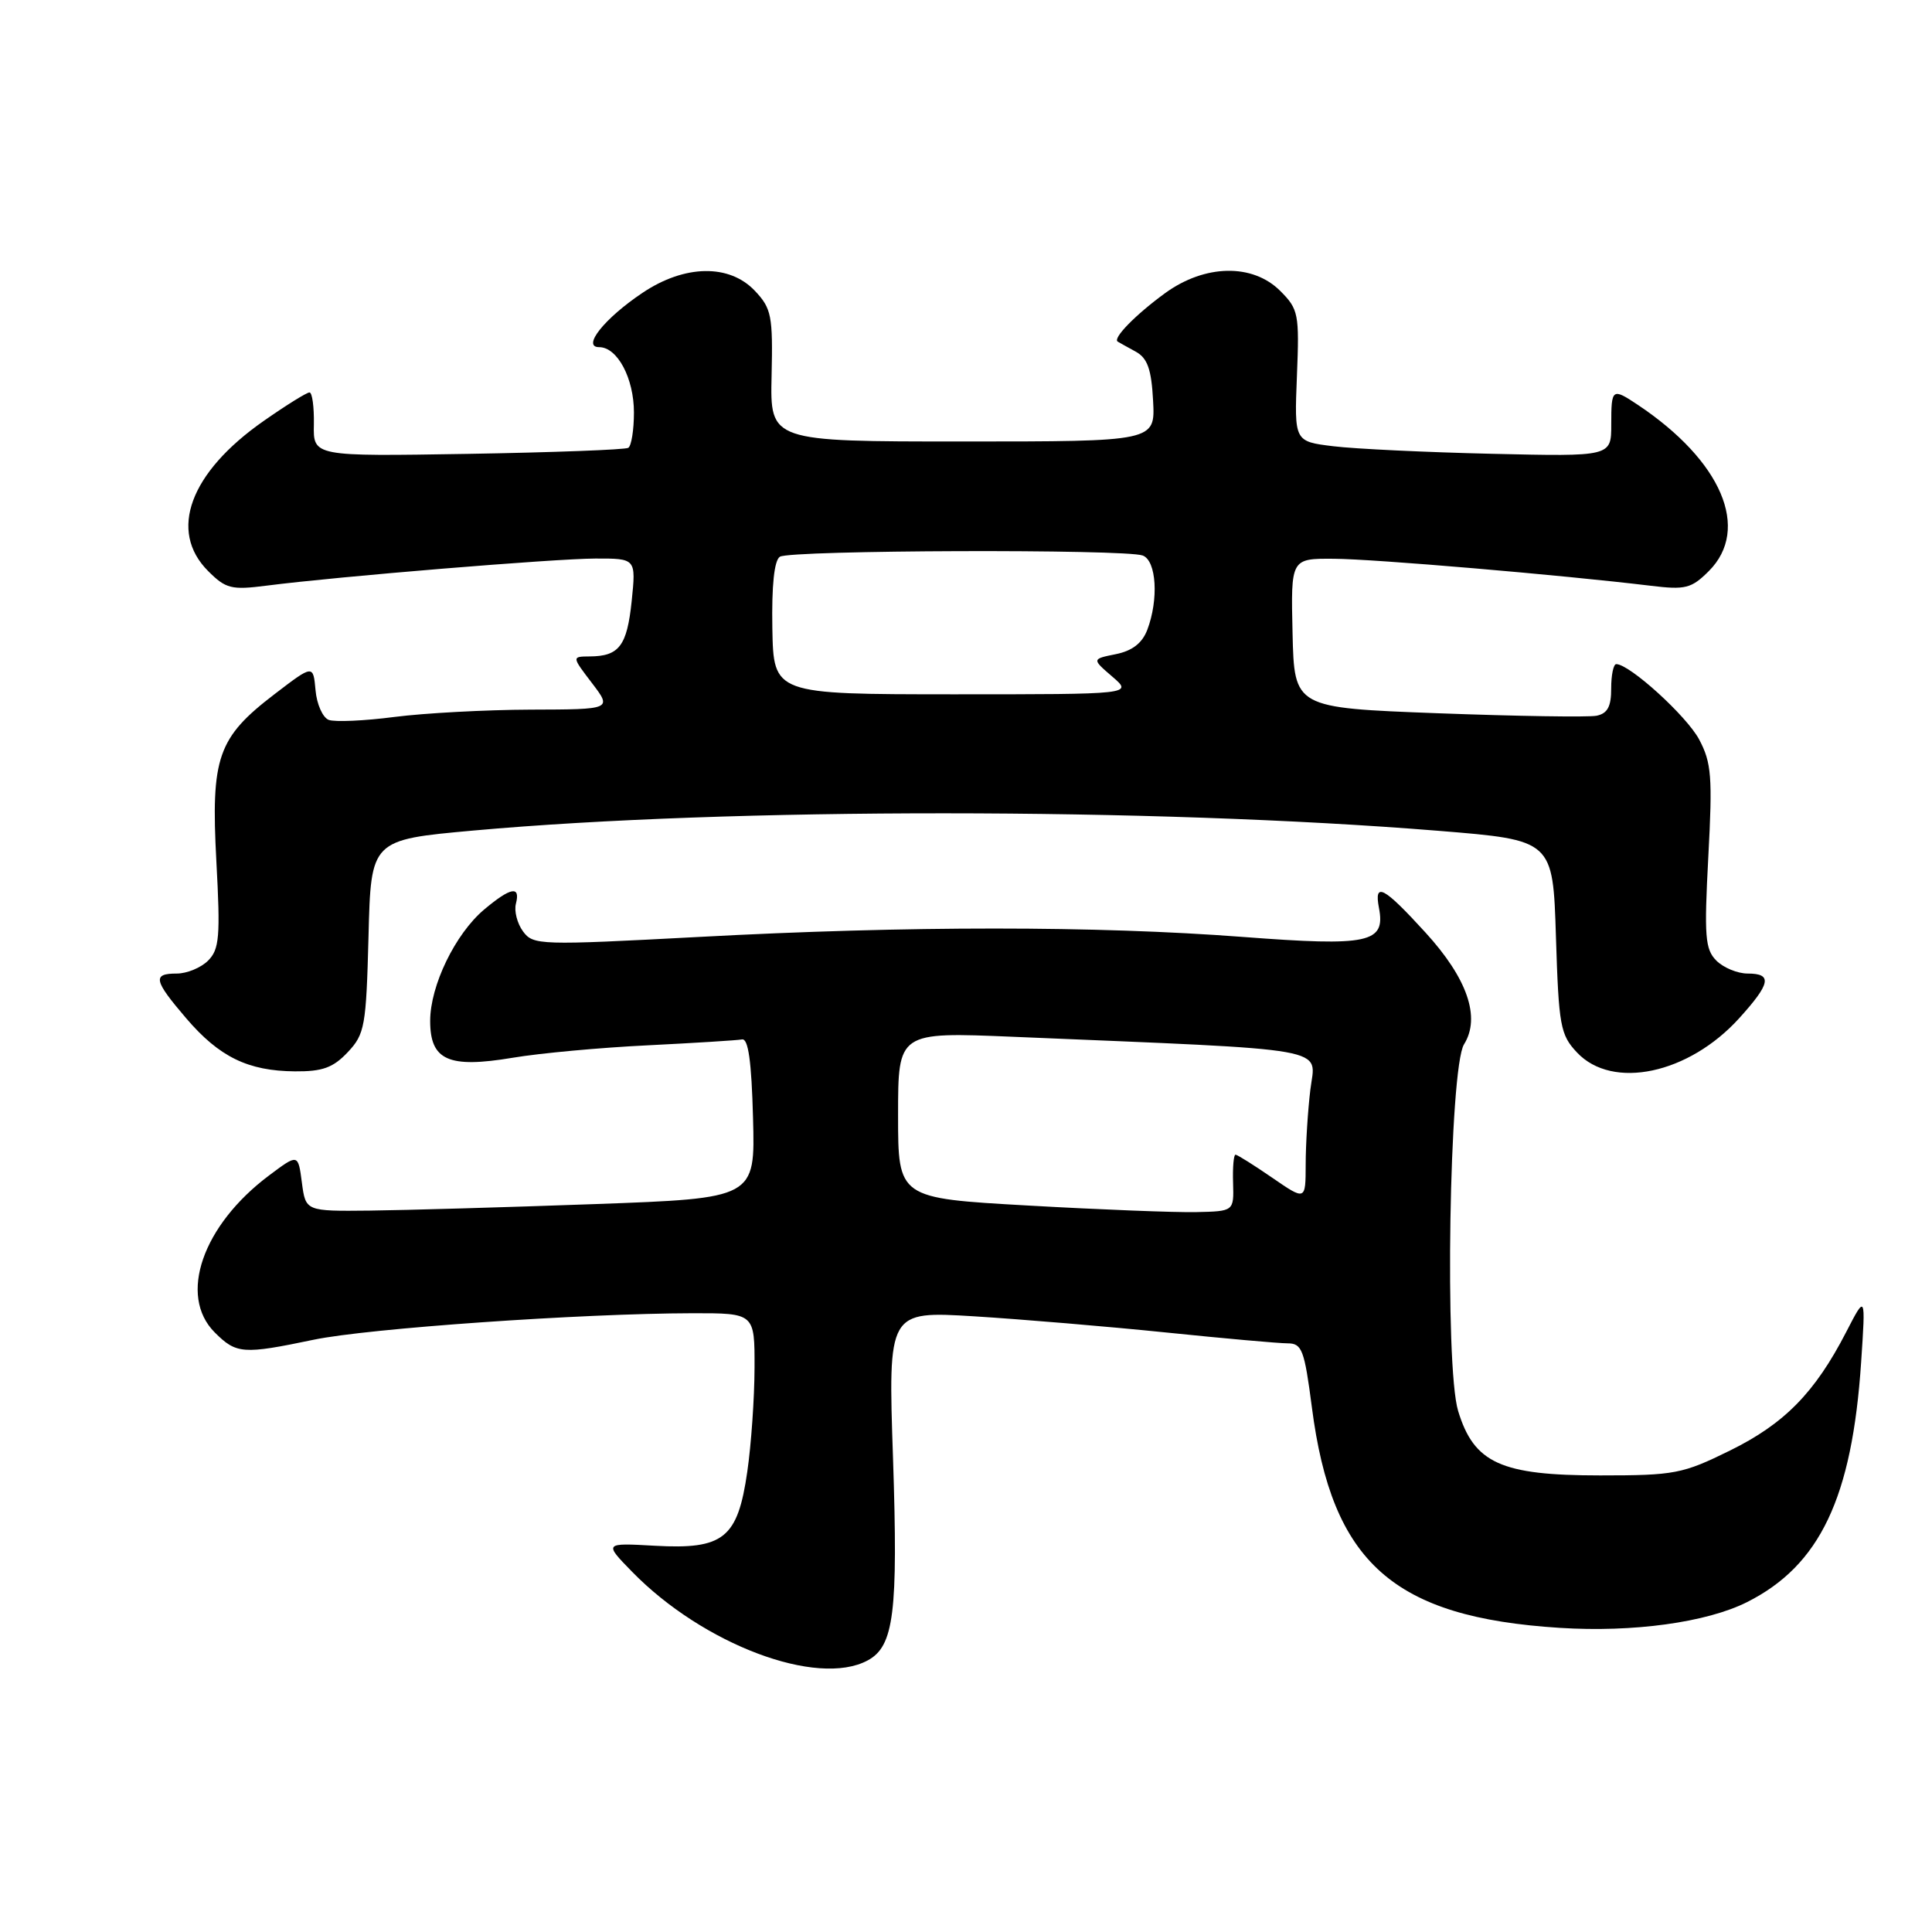 <?xml version="1.0" encoding="UTF-8" standalone="no"?>
<!DOCTYPE svg PUBLIC "-//W3C//DTD SVG 1.1//EN" "http://www.w3.org/Graphics/SVG/1.1/DTD/svg11.dtd" >
<svg xmlns="http://www.w3.org/2000/svg" xmlns:xlink="http://www.w3.org/1999/xlink" version="1.1" viewBox="0 0 256 256">
 <g >
 <path fill="currentColor"
d=" M 114.96 220.02 C 118.46 218.15 119.01 213.72 118.33 193.24 C 117.67 173.72 117.67 173.72 129.09 174.42 C 135.36 174.81 146.80 175.77 154.50 176.56 C 162.20 177.35 169.45 178.00 170.62 178.00 C 172.52 178.00 172.84 178.86 173.83 186.47 C 176.49 207.09 184.59 214.30 206.68 215.70 C 216.40 216.32 226.14 214.98 231.49 212.29 C 241.15 207.43 245.41 198.47 246.61 180.50 C 247.21 171.50 247.21 171.50 244.63 176.50 C 240.49 184.53 236.45 188.65 229.24 192.20 C 222.95 195.30 221.90 195.50 212.02 195.50 C 198.89 195.50 195.31 193.88 193.21 186.96 C 191.40 181.01 192.04 141.52 193.99 138.38 C 196.22 134.81 194.44 129.64 188.86 123.54 C 183.32 117.47 182.05 116.81 182.72 120.31 C 183.61 124.95 181.39 125.42 164.71 124.15 C 145.29 122.67 120.34 122.66 92.60 124.15 C 71.49 125.27 70.65 125.25 69.30 123.41 C 68.53 122.36 68.11 120.71 68.36 119.75 C 68.99 117.32 67.67 117.56 64.15 120.52 C 60.32 123.75 57.00 130.60 57.00 135.28 C 57.00 140.50 59.42 141.58 67.92 140.16 C 71.54 139.55 79.59 138.81 85.82 138.51 C 92.04 138.20 97.66 137.85 98.32 137.73 C 99.15 137.57 99.58 140.60 99.78 148.14 C 100.07 158.78 100.07 158.78 78.78 159.55 C 67.08 159.97 53.67 160.36 49.00 160.41 C 40.50 160.50 40.50 160.50 40.00 156.69 C 39.50 152.87 39.50 152.87 35.67 155.74 C 26.83 162.35 23.59 171.68 28.45 176.55 C 31.32 179.42 32.19 179.48 41.57 177.52 C 48.82 176.01 77.01 174.04 91.75 174.01 C 100.00 174.00 100.00 174.00 99.98 181.25 C 99.97 185.24 99.54 191.43 99.02 195.00 C 97.75 203.84 95.89 205.33 86.78 204.82 C 80.02 204.44 80.02 204.44 83.76 208.27 C 93.15 217.89 108.28 223.60 114.96 220.02 Z  M 46.08 139.42 C 48.34 137.02 48.52 135.99 48.83 124.06 C 49.15 111.28 49.15 111.28 62.74 110.05 C 96.70 106.99 152.69 107.01 190.64 110.09 C 205.77 111.32 205.77 111.32 206.17 124.12 C 206.54 135.95 206.75 137.11 208.96 139.46 C 213.66 144.46 223.77 142.32 230.48 134.89 C 234.63 130.30 234.87 129.00 231.57 129.00 C 230.24 129.00 228.37 128.23 227.43 127.29 C 225.93 125.78 225.80 124.11 226.36 113.53 C 226.93 102.93 226.78 101.06 225.15 97.99 C 223.50 94.88 215.93 88.00 214.16 88.00 C 213.79 88.00 213.49 89.45 213.49 91.22 C 213.50 93.63 213.00 94.55 211.54 94.84 C 210.46 95.05 201.01 94.90 190.54 94.51 C 171.50 93.79 171.50 93.79 171.27 83.89 C 171.04 74.00 171.04 74.00 176.77 74.04 C 182.11 74.07 206.92 76.19 218.68 77.61 C 223.34 78.18 224.11 77.98 226.43 75.67 C 231.99 70.10 228.14 61.07 217.03 53.65 C 213.61 51.37 213.50 51.45 213.50 56.25 C 213.50 60.50 213.50 60.50 197.68 60.13 C 188.98 59.93 179.53 59.48 176.68 59.13 C 171.50 58.50 171.50 58.50 171.85 49.80 C 172.18 41.59 172.06 40.97 169.64 38.55 C 165.98 34.89 159.67 35.01 154.40 38.83 C 150.48 41.68 147.38 44.85 148.11 45.27 C 148.32 45.40 149.40 46.00 150.50 46.60 C 152.05 47.46 152.57 48.93 152.79 53.10 C 153.08 58.50 153.08 58.50 127.56 58.50 C 102.04 58.50 102.04 58.50 102.24 49.80 C 102.42 41.85 102.23 40.87 100.04 38.55 C 96.66 34.95 90.72 35.05 85.14 38.80 C 80.09 42.18 77.05 46.00 79.39 46.00 C 81.81 46.00 84.00 50.12 84.00 54.66 C 84.00 56.98 83.66 59.09 83.25 59.34 C 82.84 59.59 73.28 59.95 62.00 60.14 C 41.50 60.48 41.50 60.48 41.59 56.24 C 41.63 53.91 41.37 52.00 41.01 52.00 C 40.64 52.00 37.91 53.70 34.95 55.77 C 25.15 62.61 22.28 70.37 27.58 75.67 C 29.92 78.01 30.66 78.20 35.33 77.60 C 44.82 76.38 73.43 74.03 78.89 74.01 C 84.28 74.00 84.28 74.00 83.70 79.66 C 83.08 85.59 82.04 86.96 78.13 86.98 C 75.76 87.00 75.76 87.00 78.43 90.50 C 81.10 94.00 81.10 94.00 70.30 94.03 C 64.36 94.05 56.24 94.49 52.26 95.00 C 48.27 95.52 44.36 95.69 43.56 95.39 C 42.76 95.08 41.97 93.31 41.81 91.45 C 41.50 88.06 41.50 88.06 36.39 91.97 C 28.83 97.75 27.93 100.34 28.67 114.13 C 29.21 124.12 29.07 125.79 27.57 127.29 C 26.63 128.23 24.76 129.00 23.43 129.00 C 20.17 129.00 20.35 129.88 24.69 134.95 C 29.06 140.05 32.86 141.91 39.08 141.96 C 42.73 141.99 44.14 141.48 46.08 139.42 Z  M 136.25 159.74 C 119.00 158.77 119.00 158.77 119.00 147.76 C 119.00 136.74 119.00 136.74 134.25 137.38 C 177.35 139.19 174.32 138.65 173.63 144.38 C 173.29 147.19 173.01 151.66 173.01 154.30 C 173.00 159.10 173.00 159.10 168.57 156.05 C 166.13 154.37 163.94 153.00 163.71 153.00 C 163.47 153.00 163.32 154.69 163.39 156.75 C 163.50 160.50 163.50 160.50 158.50 160.61 C 155.75 160.67 145.74 160.28 136.25 159.74 Z  M 102.34 83.25 C 102.24 77.56 102.59 74.25 103.34 73.77 C 104.73 72.88 149.15 72.74 151.42 73.61 C 153.24 74.30 153.55 79.43 152.02 83.46 C 151.34 85.23 150.03 86.24 147.85 86.68 C 144.67 87.32 144.67 87.32 147.39 89.66 C 150.11 92.00 150.11 92.00 126.31 92.00 C 102.50 91.99 102.50 91.99 102.34 83.25 Z "/>
</g>
</svg>